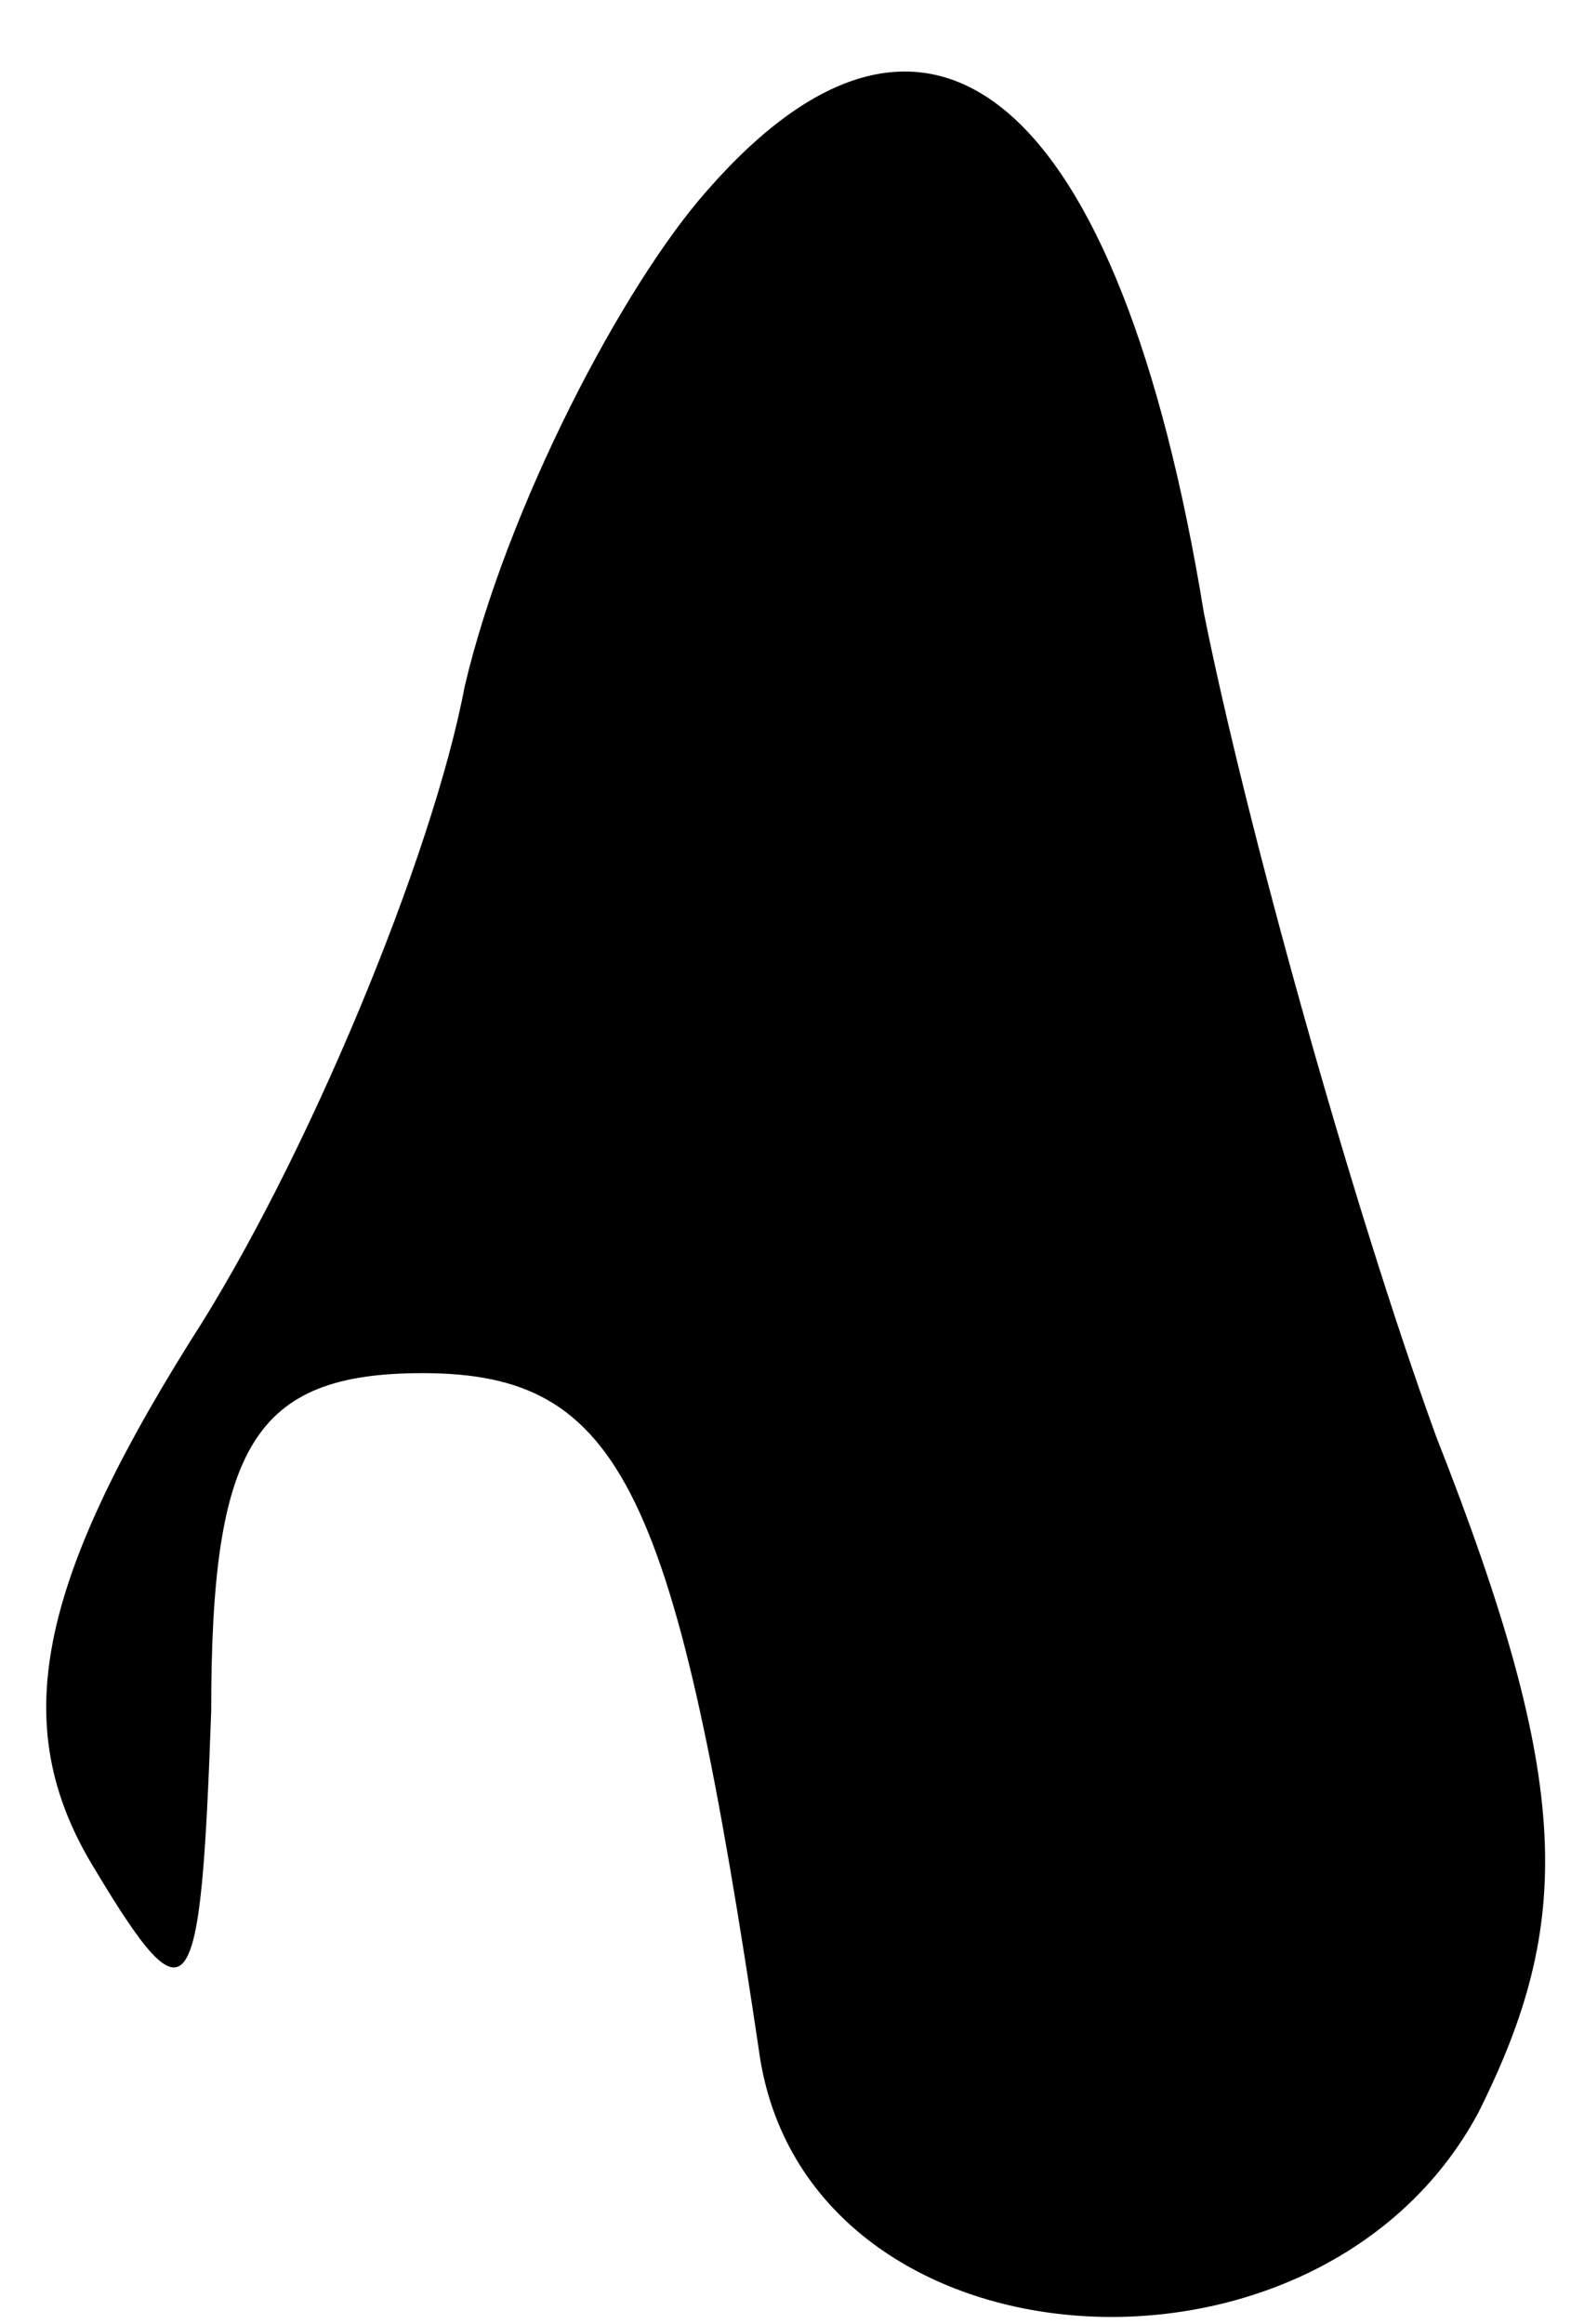 <?xml version="1.0" standalone="no"?>
<!DOCTYPE svg PUBLIC "-//W3C//DTD SVG 20010904//EN"
 "http://www.w3.org/TR/2001/REC-SVG-20010904/DTD/svg10.dtd">
<svg version="1.0" xmlns="http://www.w3.org/2000/svg"
 width="15pt" height="22pt" viewBox="0 0 15 22"
 preserveAspectRatio="xMidYMid meet">
<g transform="translate(0,22) scale(0.1,-0.1)"
fill="#000000" stroke="none">
<path fill="#000000" stroke="none" d="M67 202 c-8 -9 -19 -30 -23 -47 -3 -16
-15 -45 -26 -62 -15 -24 -17 -37 -9 -50 9 -15 10 -13 11 15 0 25 4 32 20 32
19 0 24 -11 32 -65 5 -30 53 -33 68 -5 9 18 9 31 -4 64 -8 22 -18 58 -22 78
-8 49 -26 64 -47 40z"/>
</g>
</svg>
